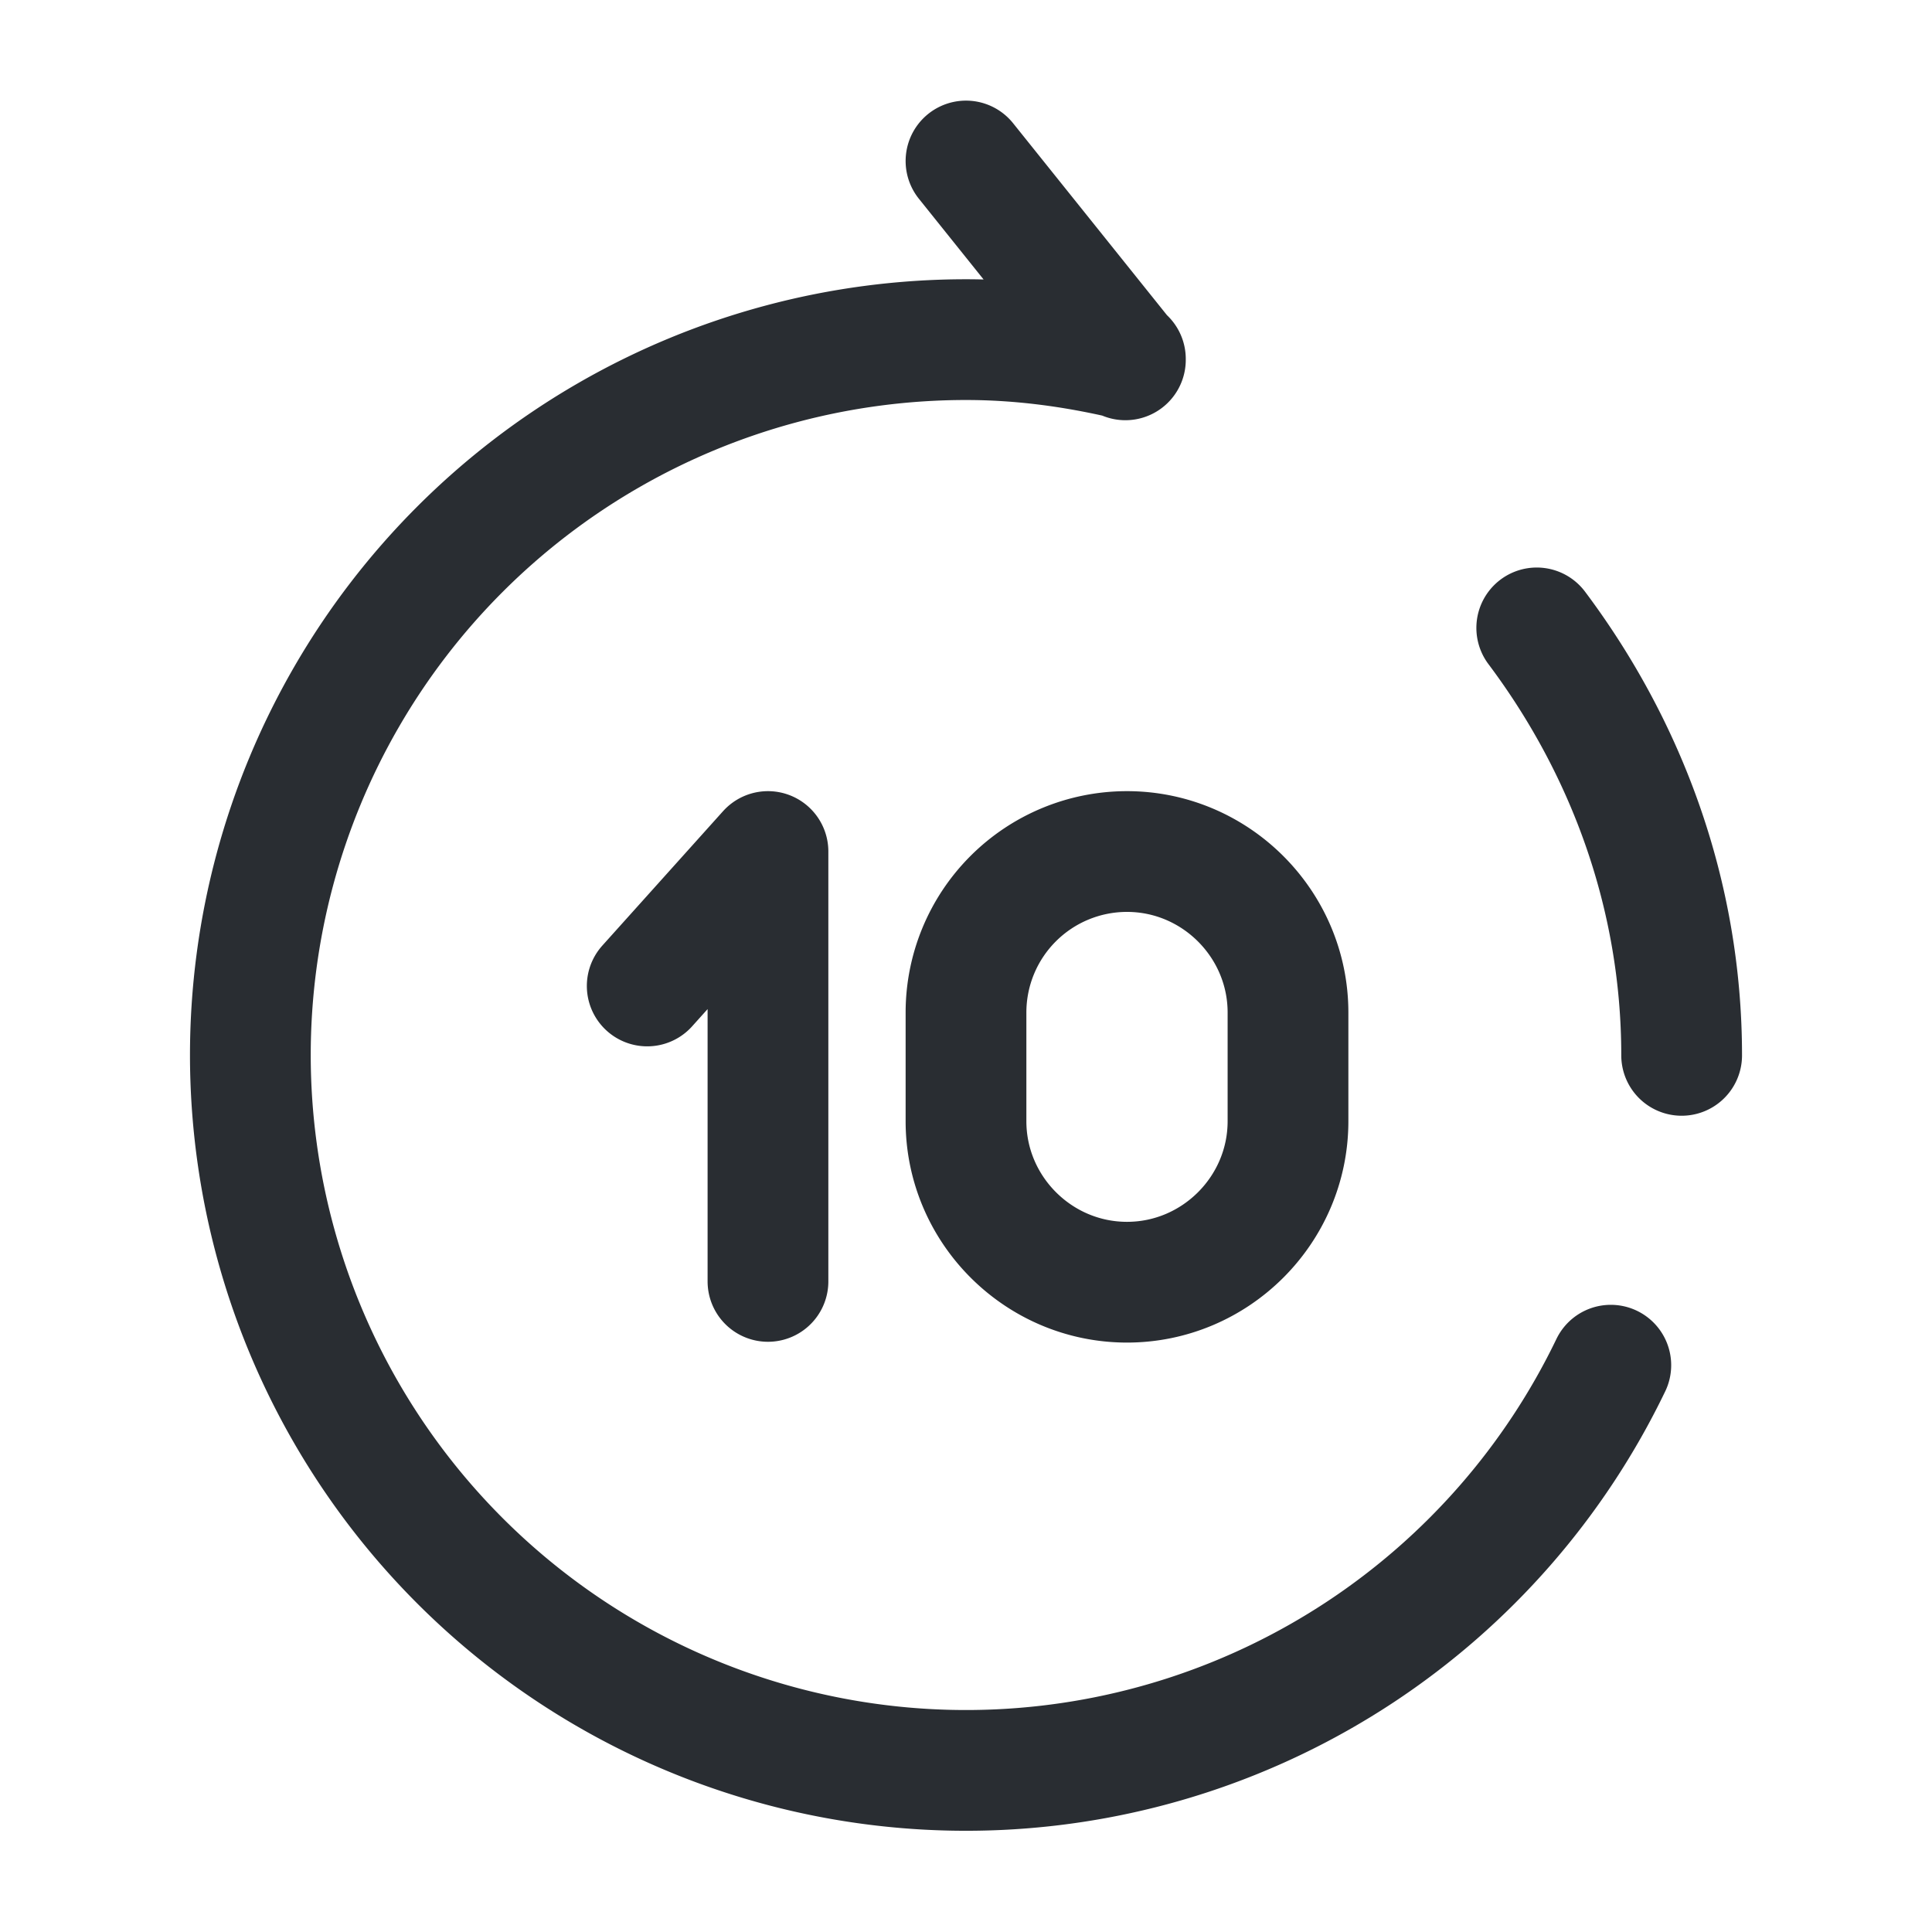 <svg width="24" height="24" fill="none" xmlns="http://www.w3.org/2000/svg"><path d="M13.98 4.47 12 2M20.01 16.959a8.89 8.89 0 0 1-16.9-3.85A8.89 8.89 0 0 1 12 4.219c.68 0 1.34.09 1.98.24M19.09 7.8c1.11 1.48 1.8 3.31 1.8 5.31" stroke="#292D32" stroke-width="1.5" stroke-linecap="round" stroke-linejoin="round"/><path d="M9.54 15.918v-5.34l-1.5 1.67M14 10.578c1.1 0 2 .9 2 2v1.35c0 1.1-.9 2-2 2s-2-.9-2-2v-1.35a2 2 0 0 1 2-2Z" stroke="#292D32" stroke-width="1.5" stroke-linecap="round" stroke-linejoin="round"/></svg>